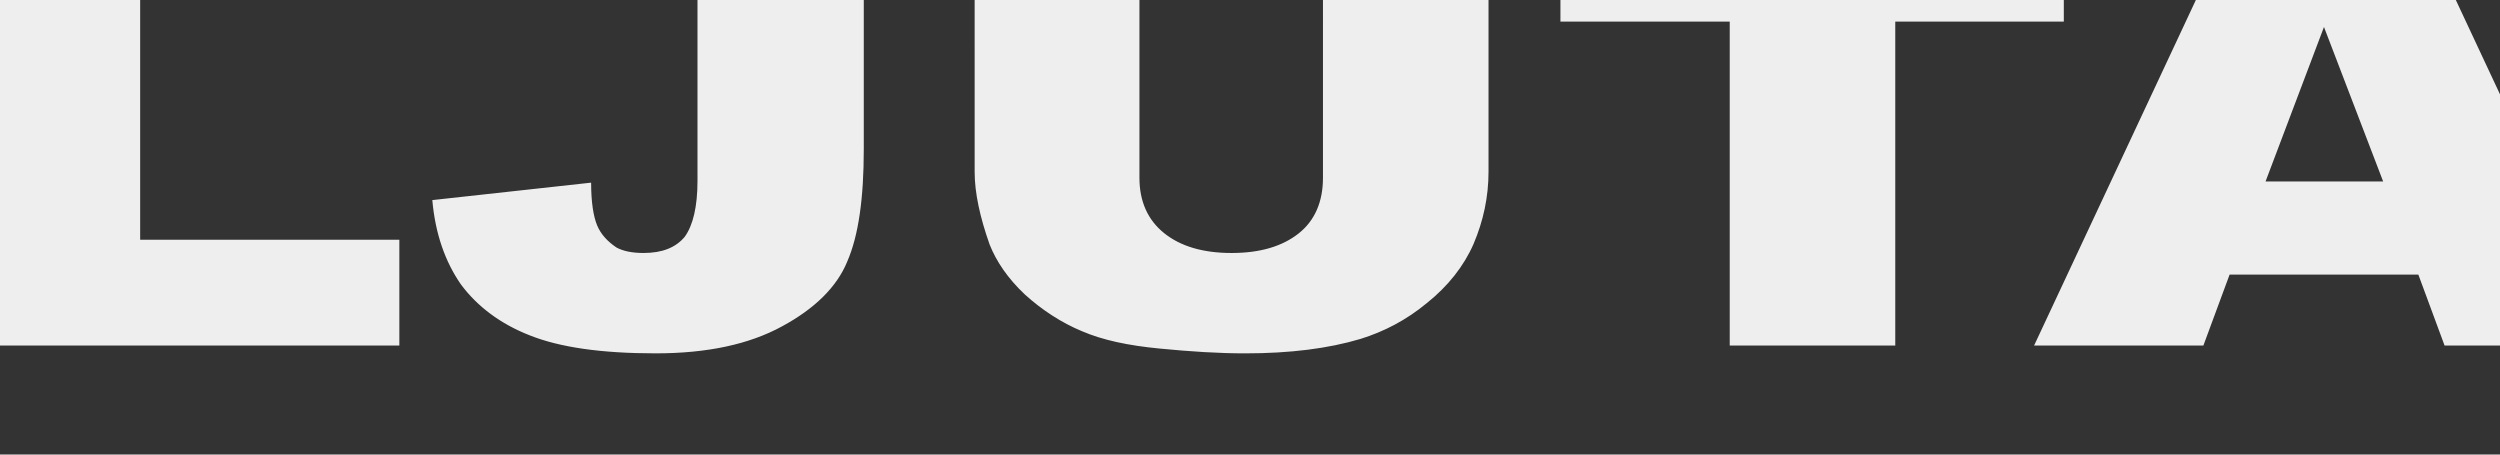 <svg xmlns="http://www.w3.org/2000/svg" viewBox="0 0 1100 200" fill="#eee" fill-rule="nonzero" stroke-linejoin="round" stroke-miterlimit="2" xmlns:v="https://vecta.io/nano"><rect x="0" y="0" width="1100" height="200" fill="#333333" stroke="none"/><path d="M-11.167-37.319h72.841v142.815h114.041v46.547H-11.167V-37.319zm318.059 0h73.171v102.88c0 21.687-2.307 38.084-7.251 49.456-4.614 11.372-14.502 20.893-28.675 28.563-14.502 7.934-32.96 11.901-55.702 11.901-23.731 0-42.188-2.645-55.372-7.934-12.854-5.025-23.072-12.695-30.323-22.48-6.922-10.05-11.206-22.216-12.525-37.026l69.875-7.67c0 8.463.989 14.81 2.637 18.778s4.614 7.141 8.57 9.786c2.966 1.587 6.922 2.38 11.866 2.38 8.24 0 14.173-2.38 18.128-7.141 3.626-5.025 5.603-13.224 5.603-24.596V-37.319zm275.214 0h72.841v112.93c0 11.108-2.307 21.687-6.592 31.737-4.285 9.786-11.206 18.513-20.435 25.918-9.229 7.67-19.117 12.695-29.334 15.868-14.173 4.232-30.982 6.347-50.758 6.347-11.536 0-24.061-.793-37.574-2.116-13.843-1.322-25.049-3.703-34.278-7.67-8.899-3.703-17.469-9.257-25.049-16.133-7.581-7.141-12.525-14.546-15.491-21.951-4.285-12.166-6.592-22.745-6.592-32.001V-37.32h72.511V78.256c0 10.314 3.626 18.513 10.877 24.332s17.139 8.728 29.664 8.728 22.413-2.909 29.664-8.728c6.922-5.554 10.547-13.753 10.547-24.332V-37.319zm104.482 0h221.49V9.493h-74.159v142.551h-72.841V9.493h-74.489v-46.812zm377.488 158.155h-83.059l-11.536 31.208h-74.489l88.662-189.363h79.433l88.662 189.363h-76.137l-11.536-31.208zm-15.491-40.993l-26.038-67.97-25.709 67.97h51.747z"/></svg>